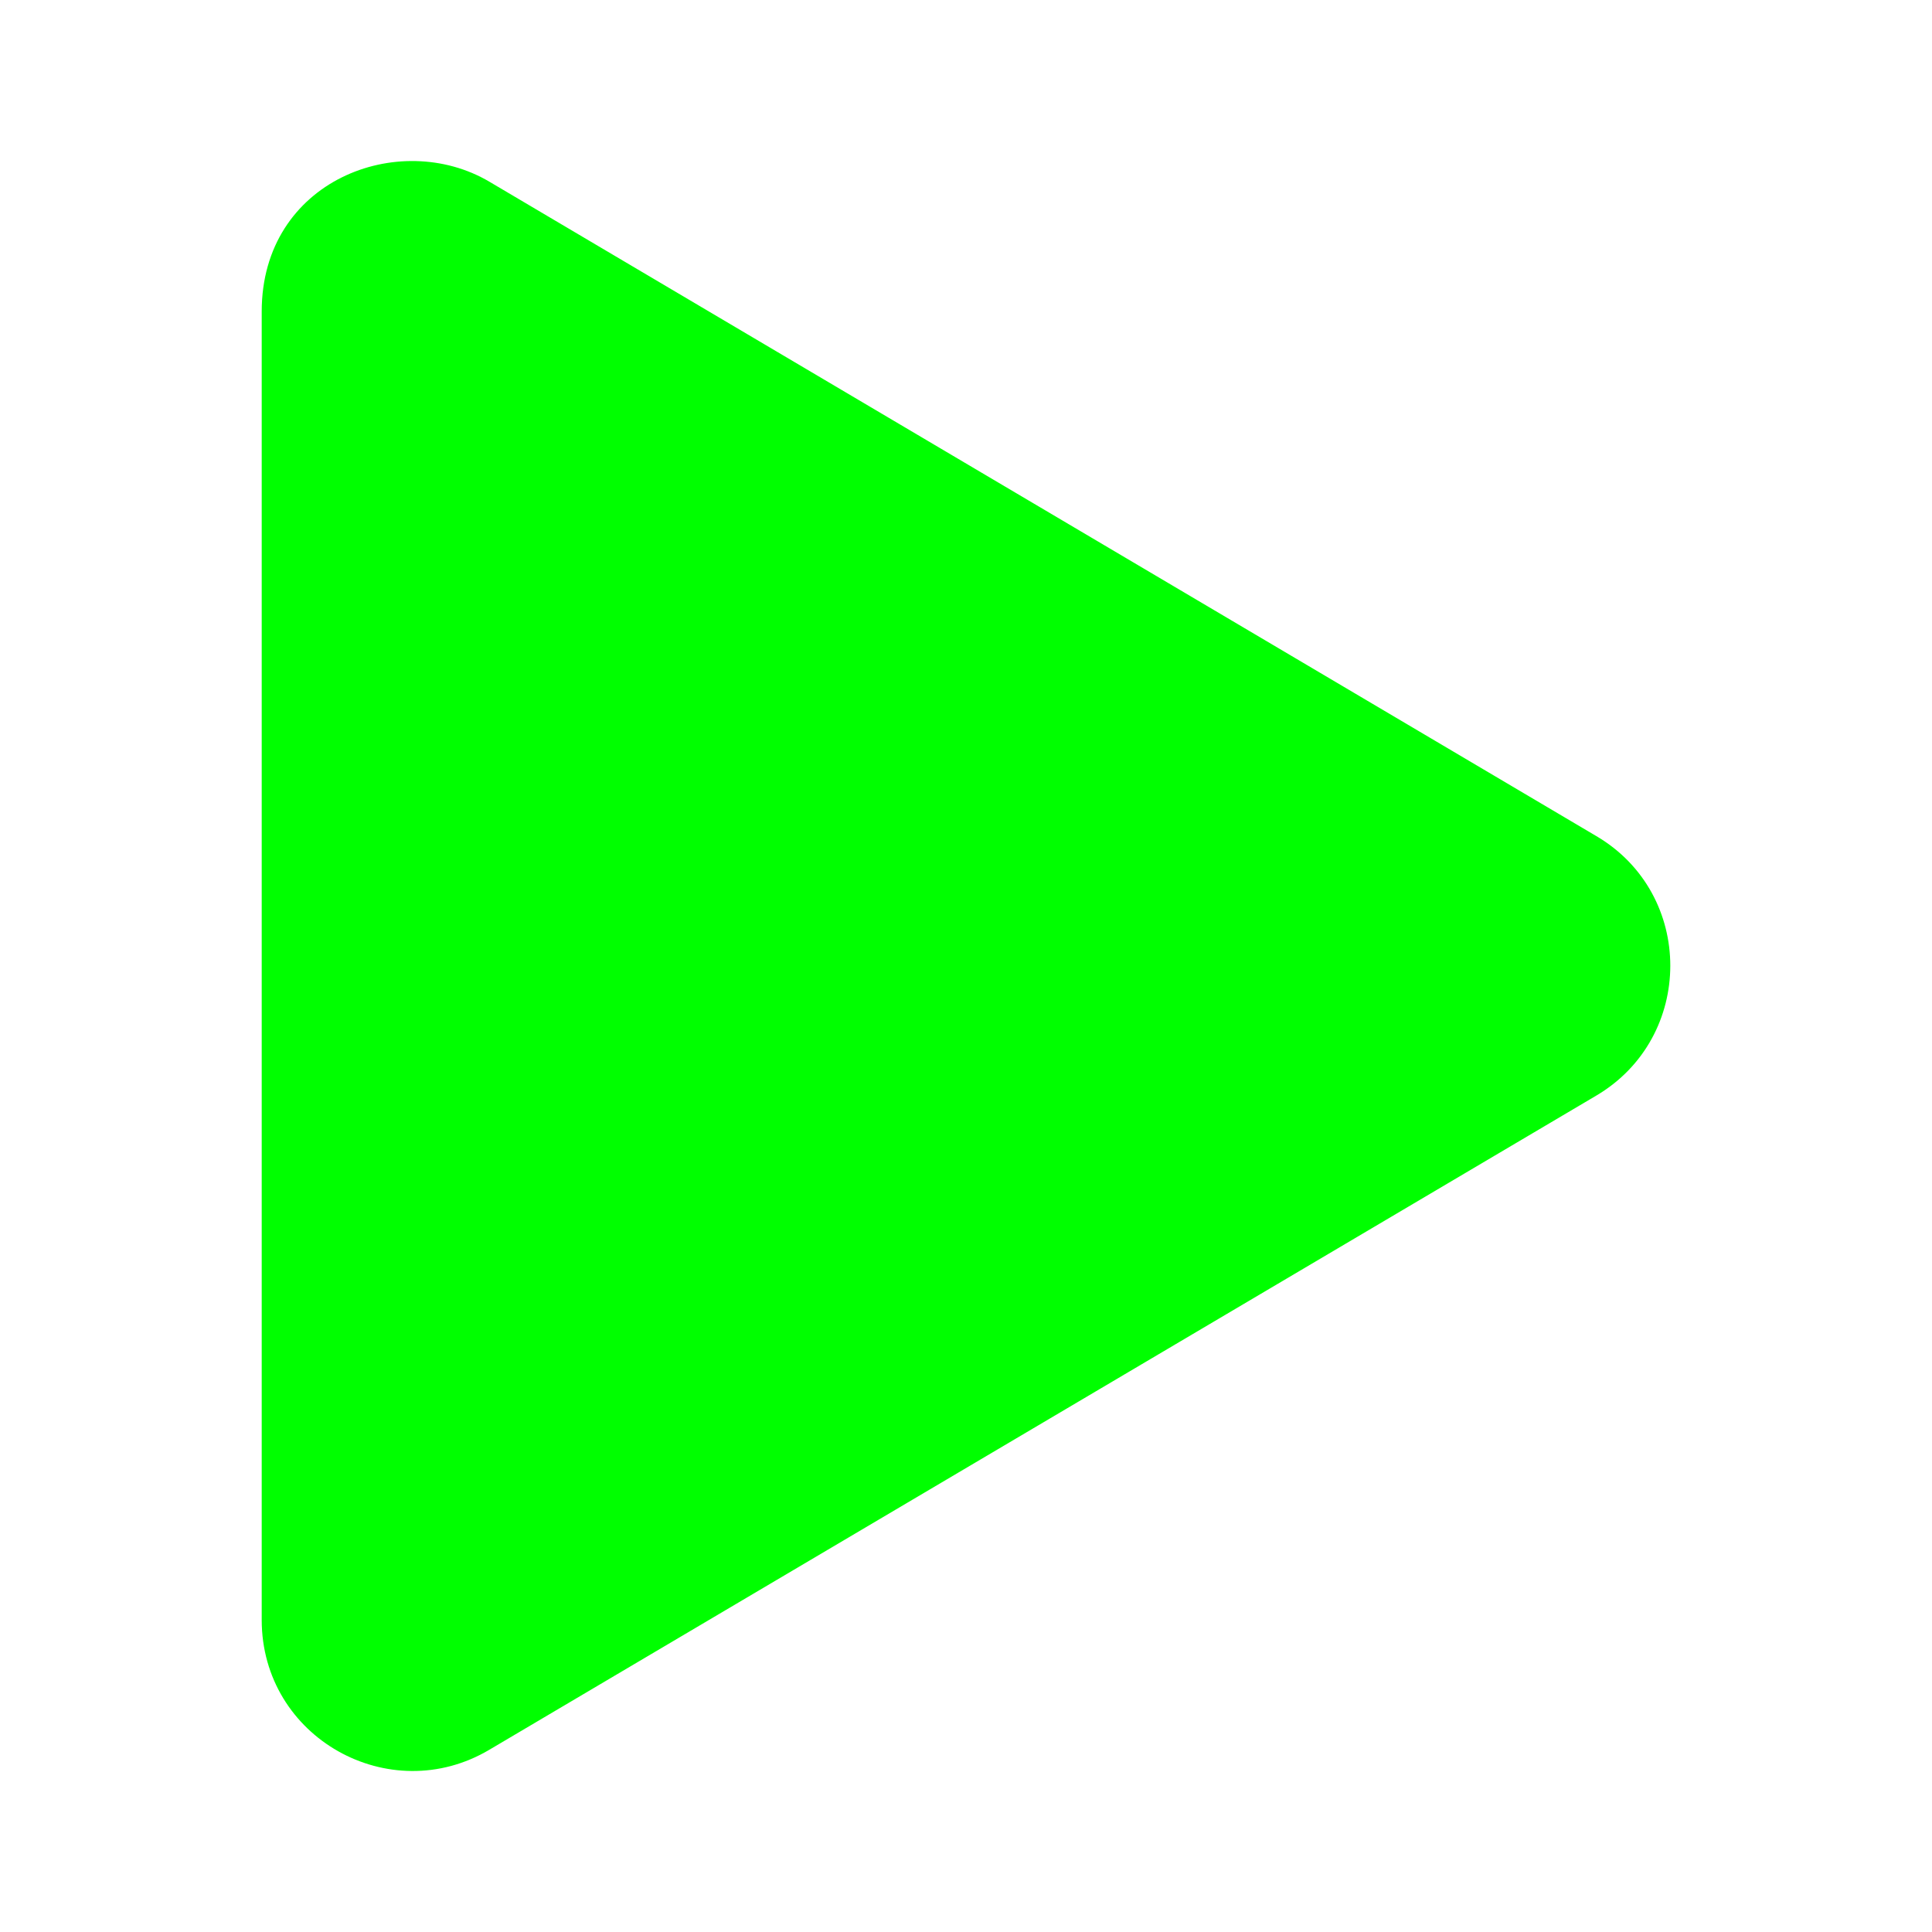 <svg height="24" viewBox="0 0 24 24" width="24" xmlns="http://www.w3.org/2000/svg"><path fill="#00FF00" d="m19.828 10.385-13.749-8.128c-1.117-.66-2.828-.02-2.828 1.613v16.253c0 1.465 1.59 2.348 2.828 1.613l13.749-8.125c1.226-.723 1.23-2.504 0-3.226z" stroke-width=".039"/></svg>
